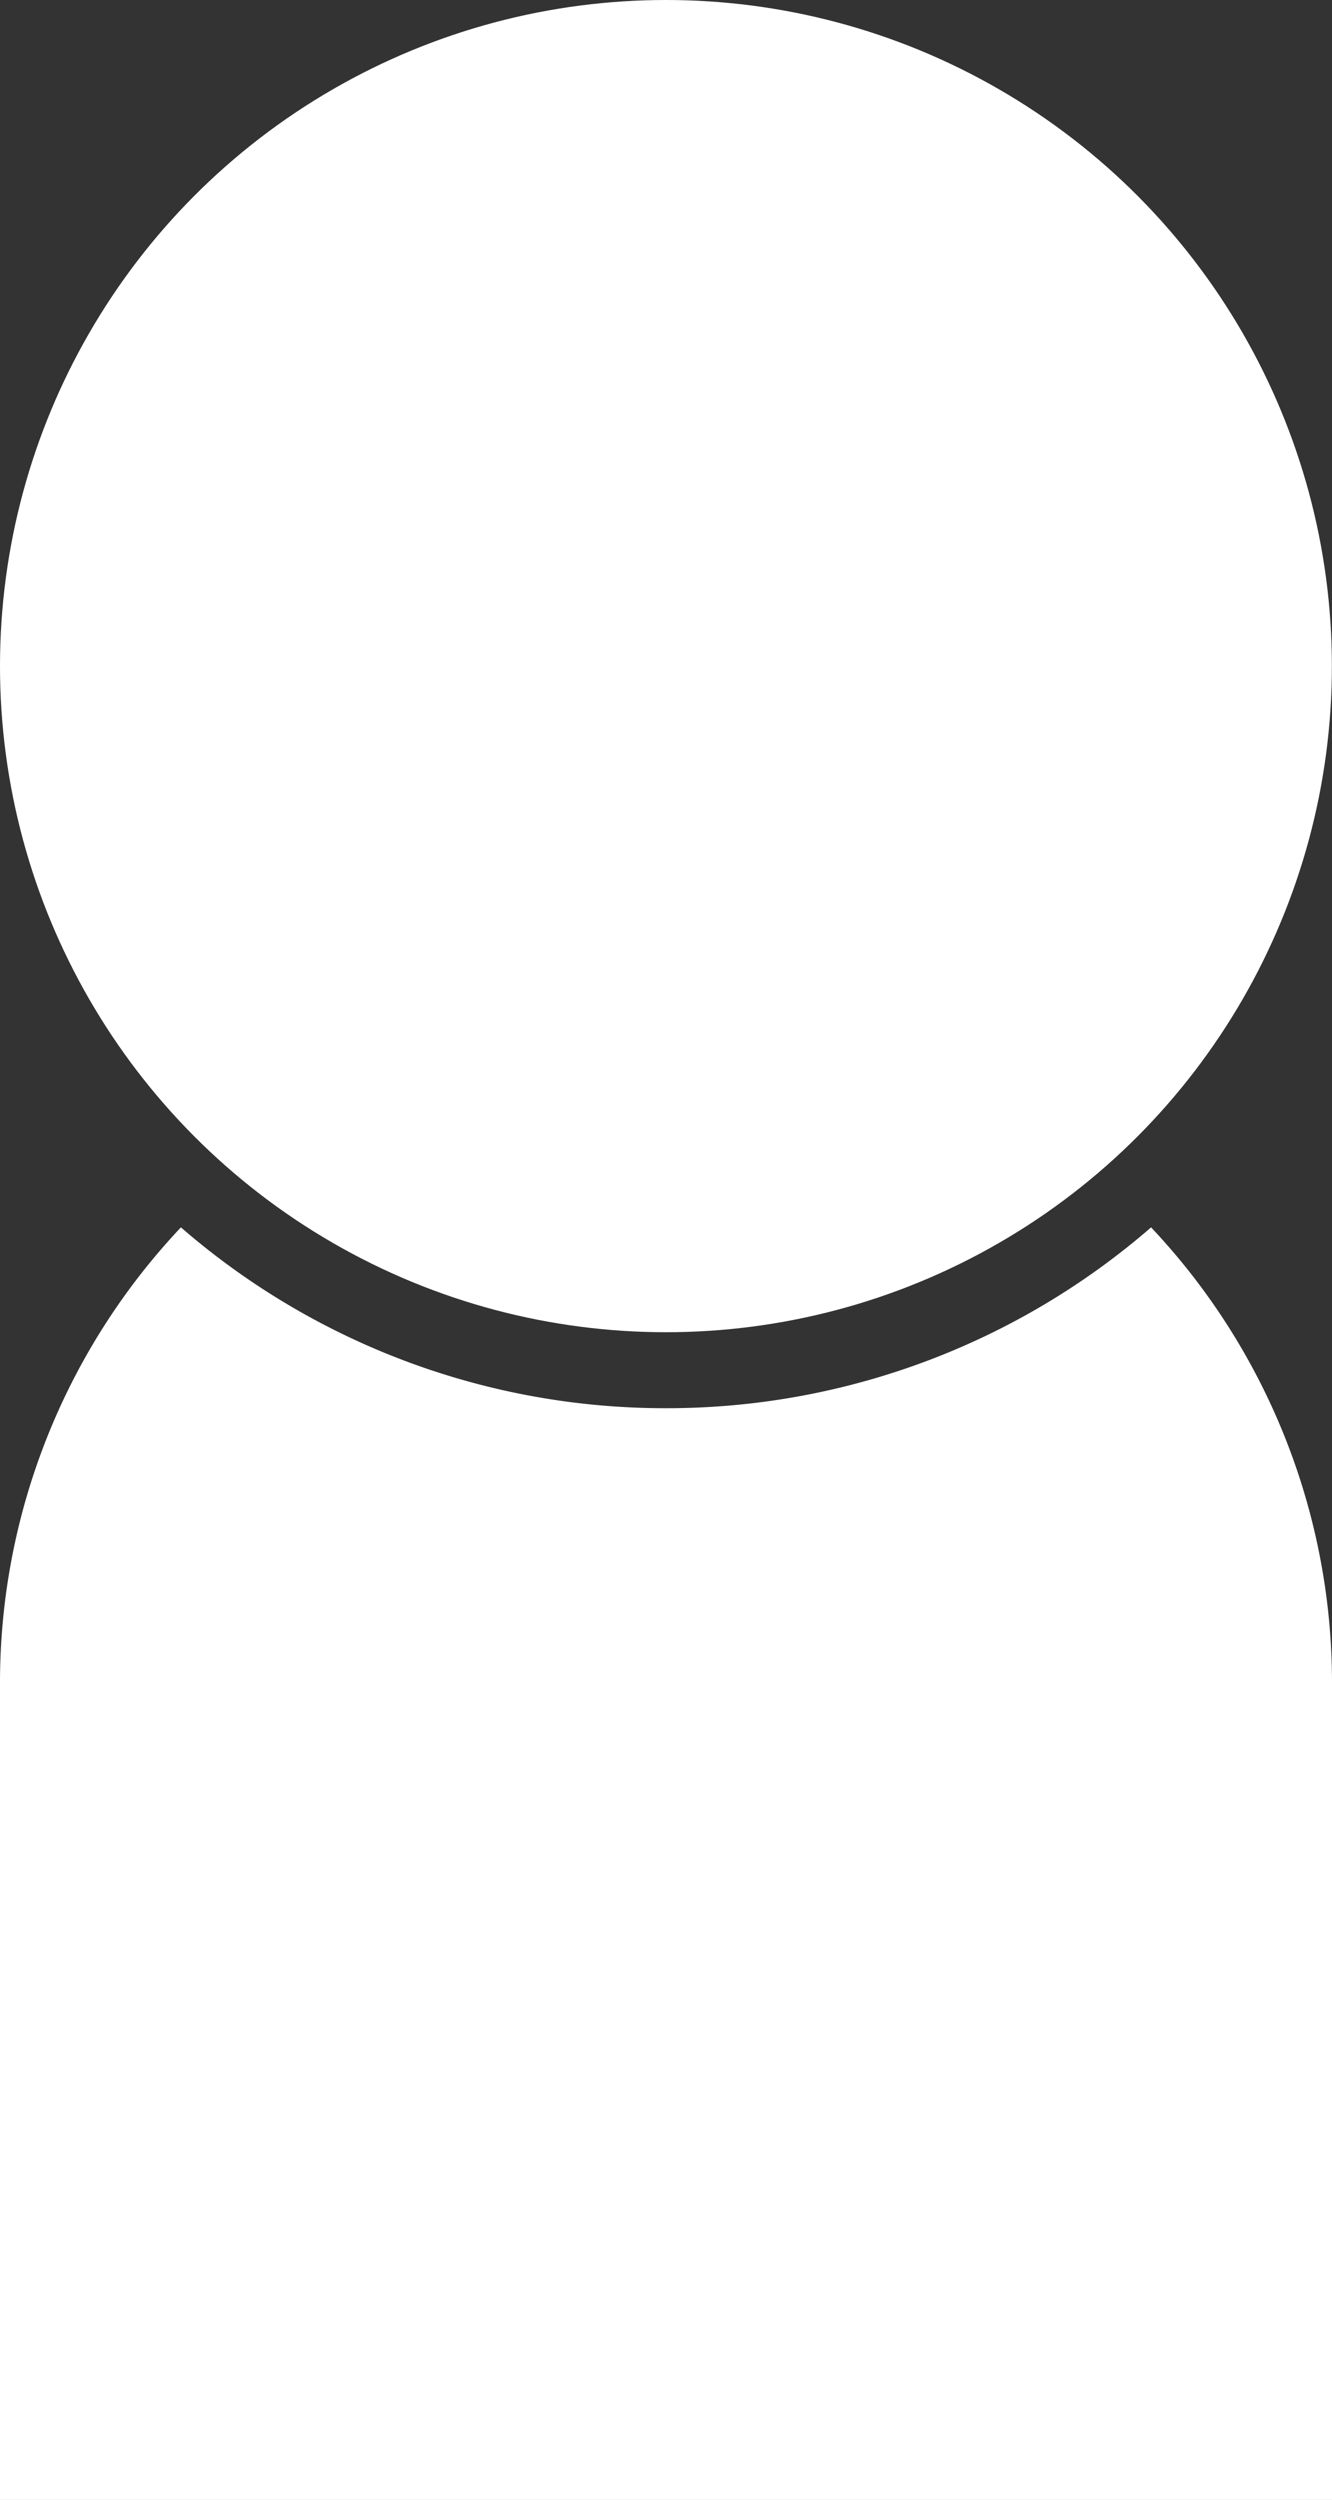 <svg xmlns="http://www.w3.org/2000/svg" width="11.677" height="21.909" viewBox="0 0 11.677 21.909">
  <rect x="0" y="0" width="11.677" height="21.909" fill="#333333" stroke="none"/>
  <g id="adult" transform="translate(-201.035 -369.396)">
    <path id="パス_1084" data-name="パス 1084" d="M206.873,443.253a6.477,6.477,0,0,1-4.252-1.585,5.817,5.817,0,0,0-1.586,4v7.153h11.677v-7.153a5.817,5.817,0,0,0-1.586-4A6.477,6.477,0,0,1,206.873,443.253Z" transform="translate(0 -61.515)" fill="#fff"/>
    <circle id="楕円形_2" data-name="楕円形 2" cx="5.838" cy="5.838" r="5.838" transform="translate(201.035 369.396)" fill="#fff"/>
  </g>
</svg>
